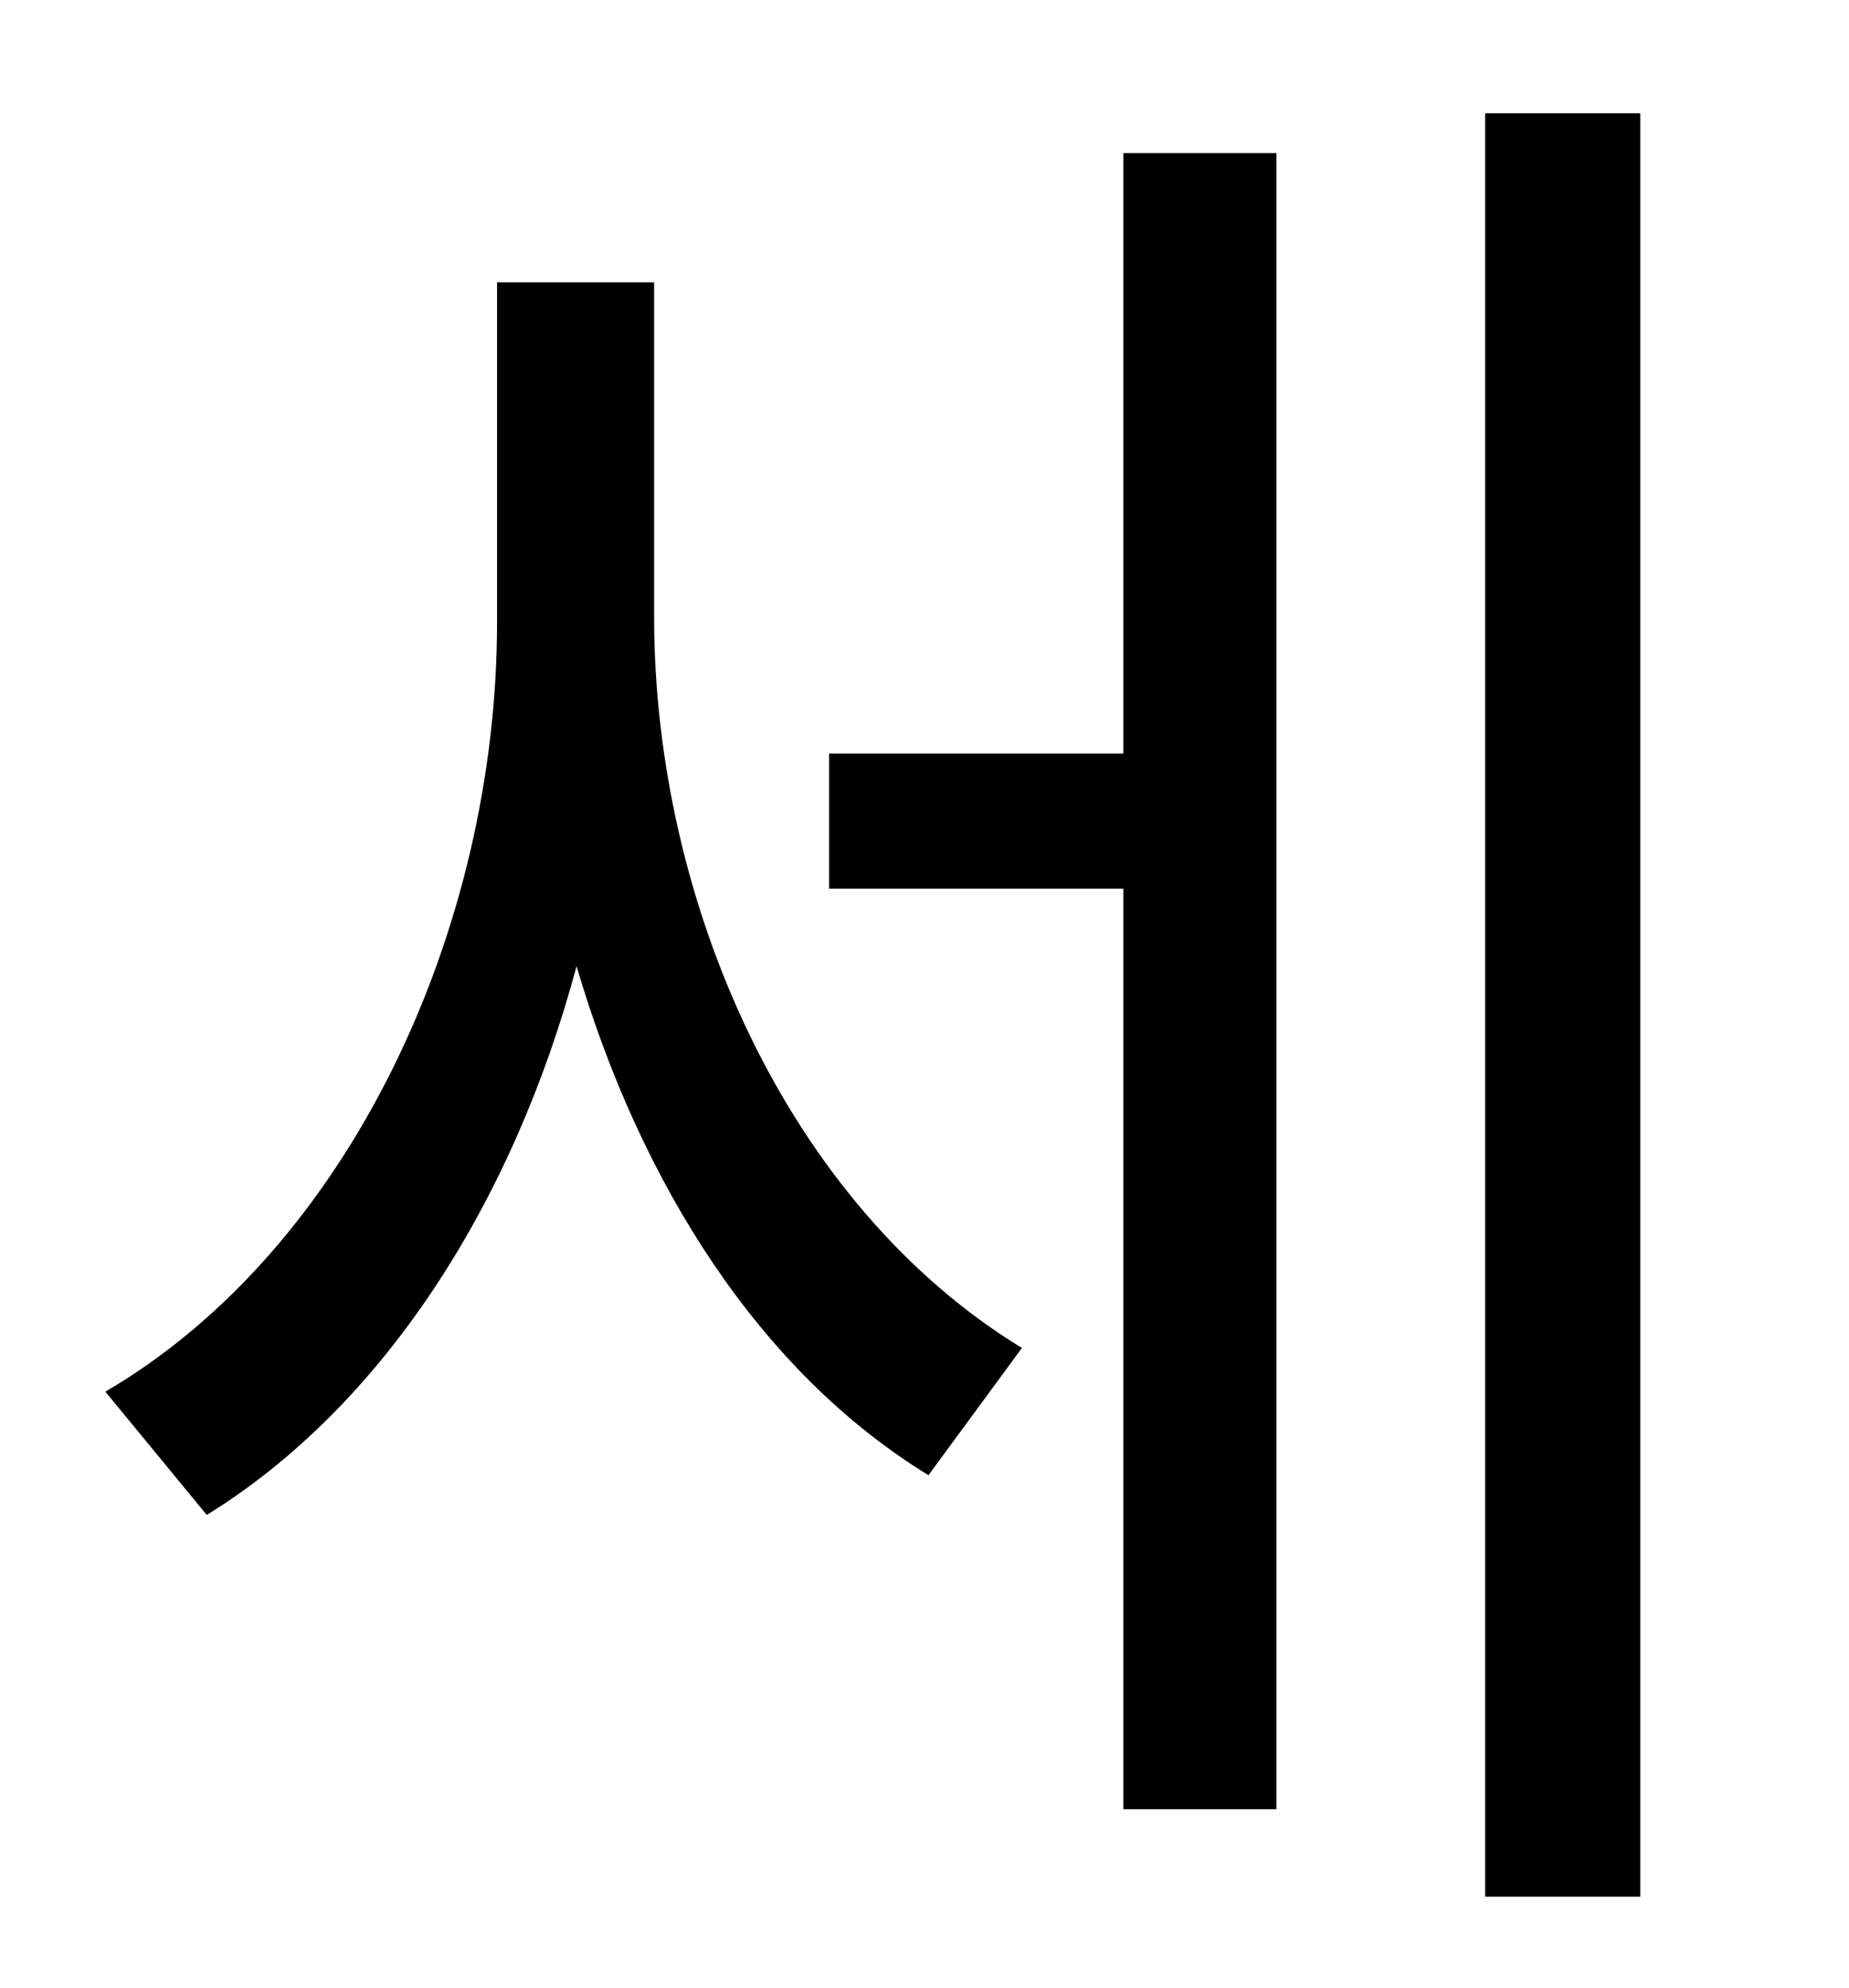 <?xml version="1.0" standalone="no"?>
<!DOCTYPE svg PUBLIC "-//W3C//DTD SVG 1.1//EN" "http://www.w3.org/Graphics/SVG/1.1/DTD/svg11.dtd" >
<svg xmlns="http://www.w3.org/2000/svg" xmlns:xlink="http://www.w3.org/1999/xlink" version="1.1" viewBox="-10 0 930 1000">
   <path fill="currentColor"
d="M319 142v168c0 144 67 296 185 368l-47 64c-85 -52 -145 -147 -177 -256c-32 119 -97 221 -186 276l-51 -62c123 -72 197 -233 197 -387v-171h79zM555 379v-302h77v833h-77v-463h-148v-68h148zM737 57h78v897h-78v-897z" />
</svg>
